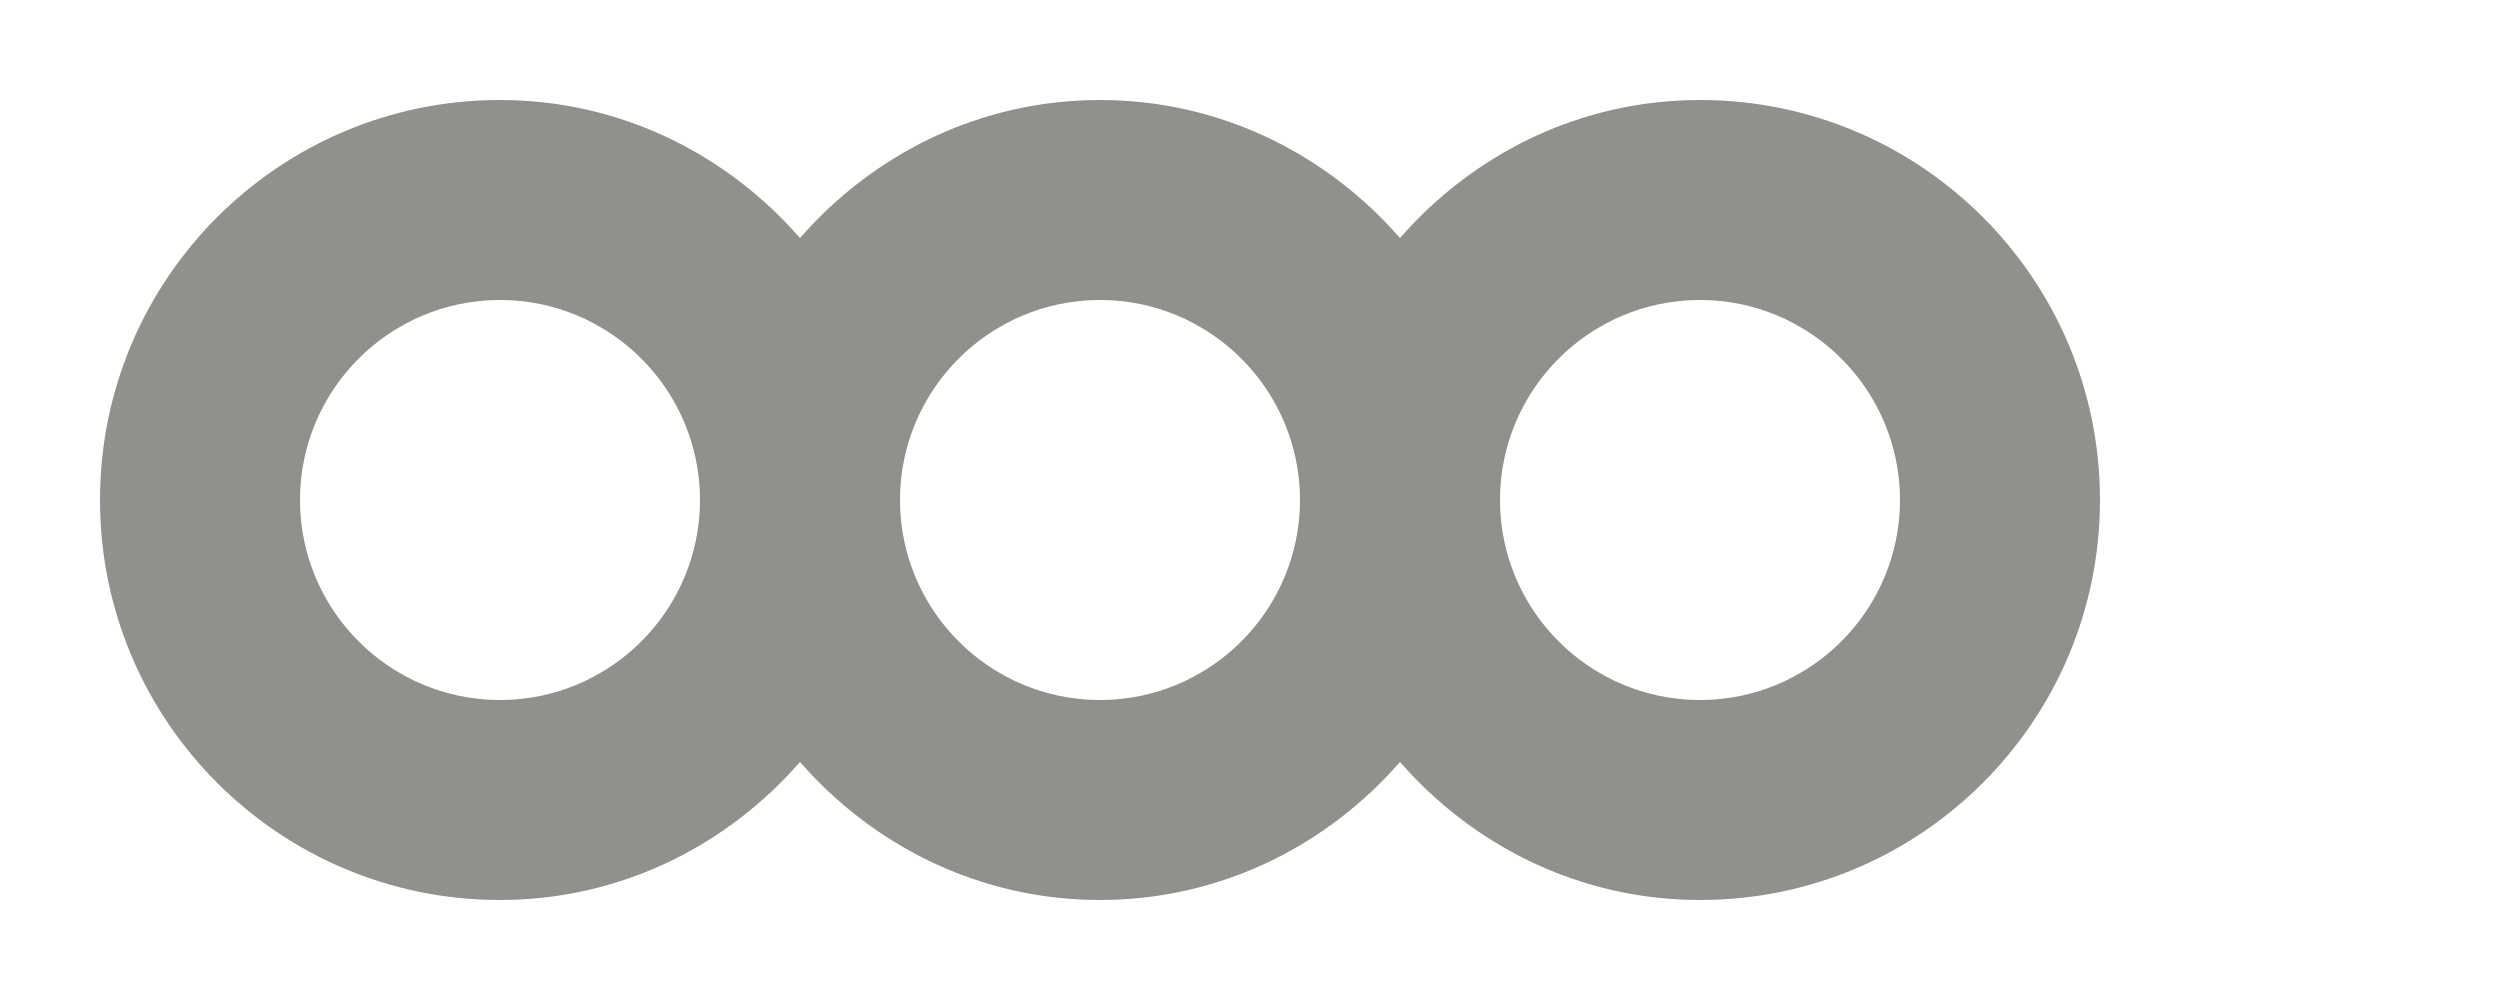 <!-- Generated by IcoMoon.io -->
<svg version="1.1" xmlns="http://www.w3.org/2000/svg" width="100" height="40" viewBox="0 0 100 40">
<title>mp-connection-</title>
<path fill="#91908d" d="M68 28c-4.412 0-8-3.588-8-8s3.588-8 8-8c4.412 0 8 3.588 8 8s-3.588 8-8 8zM44 28c-4.412 0-8-3.588-8-8s3.588-8 8-8c4.412 0 8 3.588 8 8s-3.588 8-8 8zM20 28c-4.412 0-8-3.588-8-8s3.588-8 8-8c4.412 0 8 3.588 8 8s-3.588 8-8 8zM68 4c-4.808 0-9.068 2.164-12 5.52-2.932-3.356-7.192-5.52-12-5.52s-9.068 2.164-12 5.52c-2.932-3.356-7.192-5.52-12-5.52-8.836 0-16 7.164-16 16s7.164 16 16 16c4.808 0 9.068-2.164 12-5.52 2.932 3.356 7.192 5.52 12 5.52s9.068-2.164 12-5.52c2.932 3.356 7.192 5.52 12 5.52 8.836 0 16-7.164 16-16s-7.164-16-16-16z"></path>
</svg>
